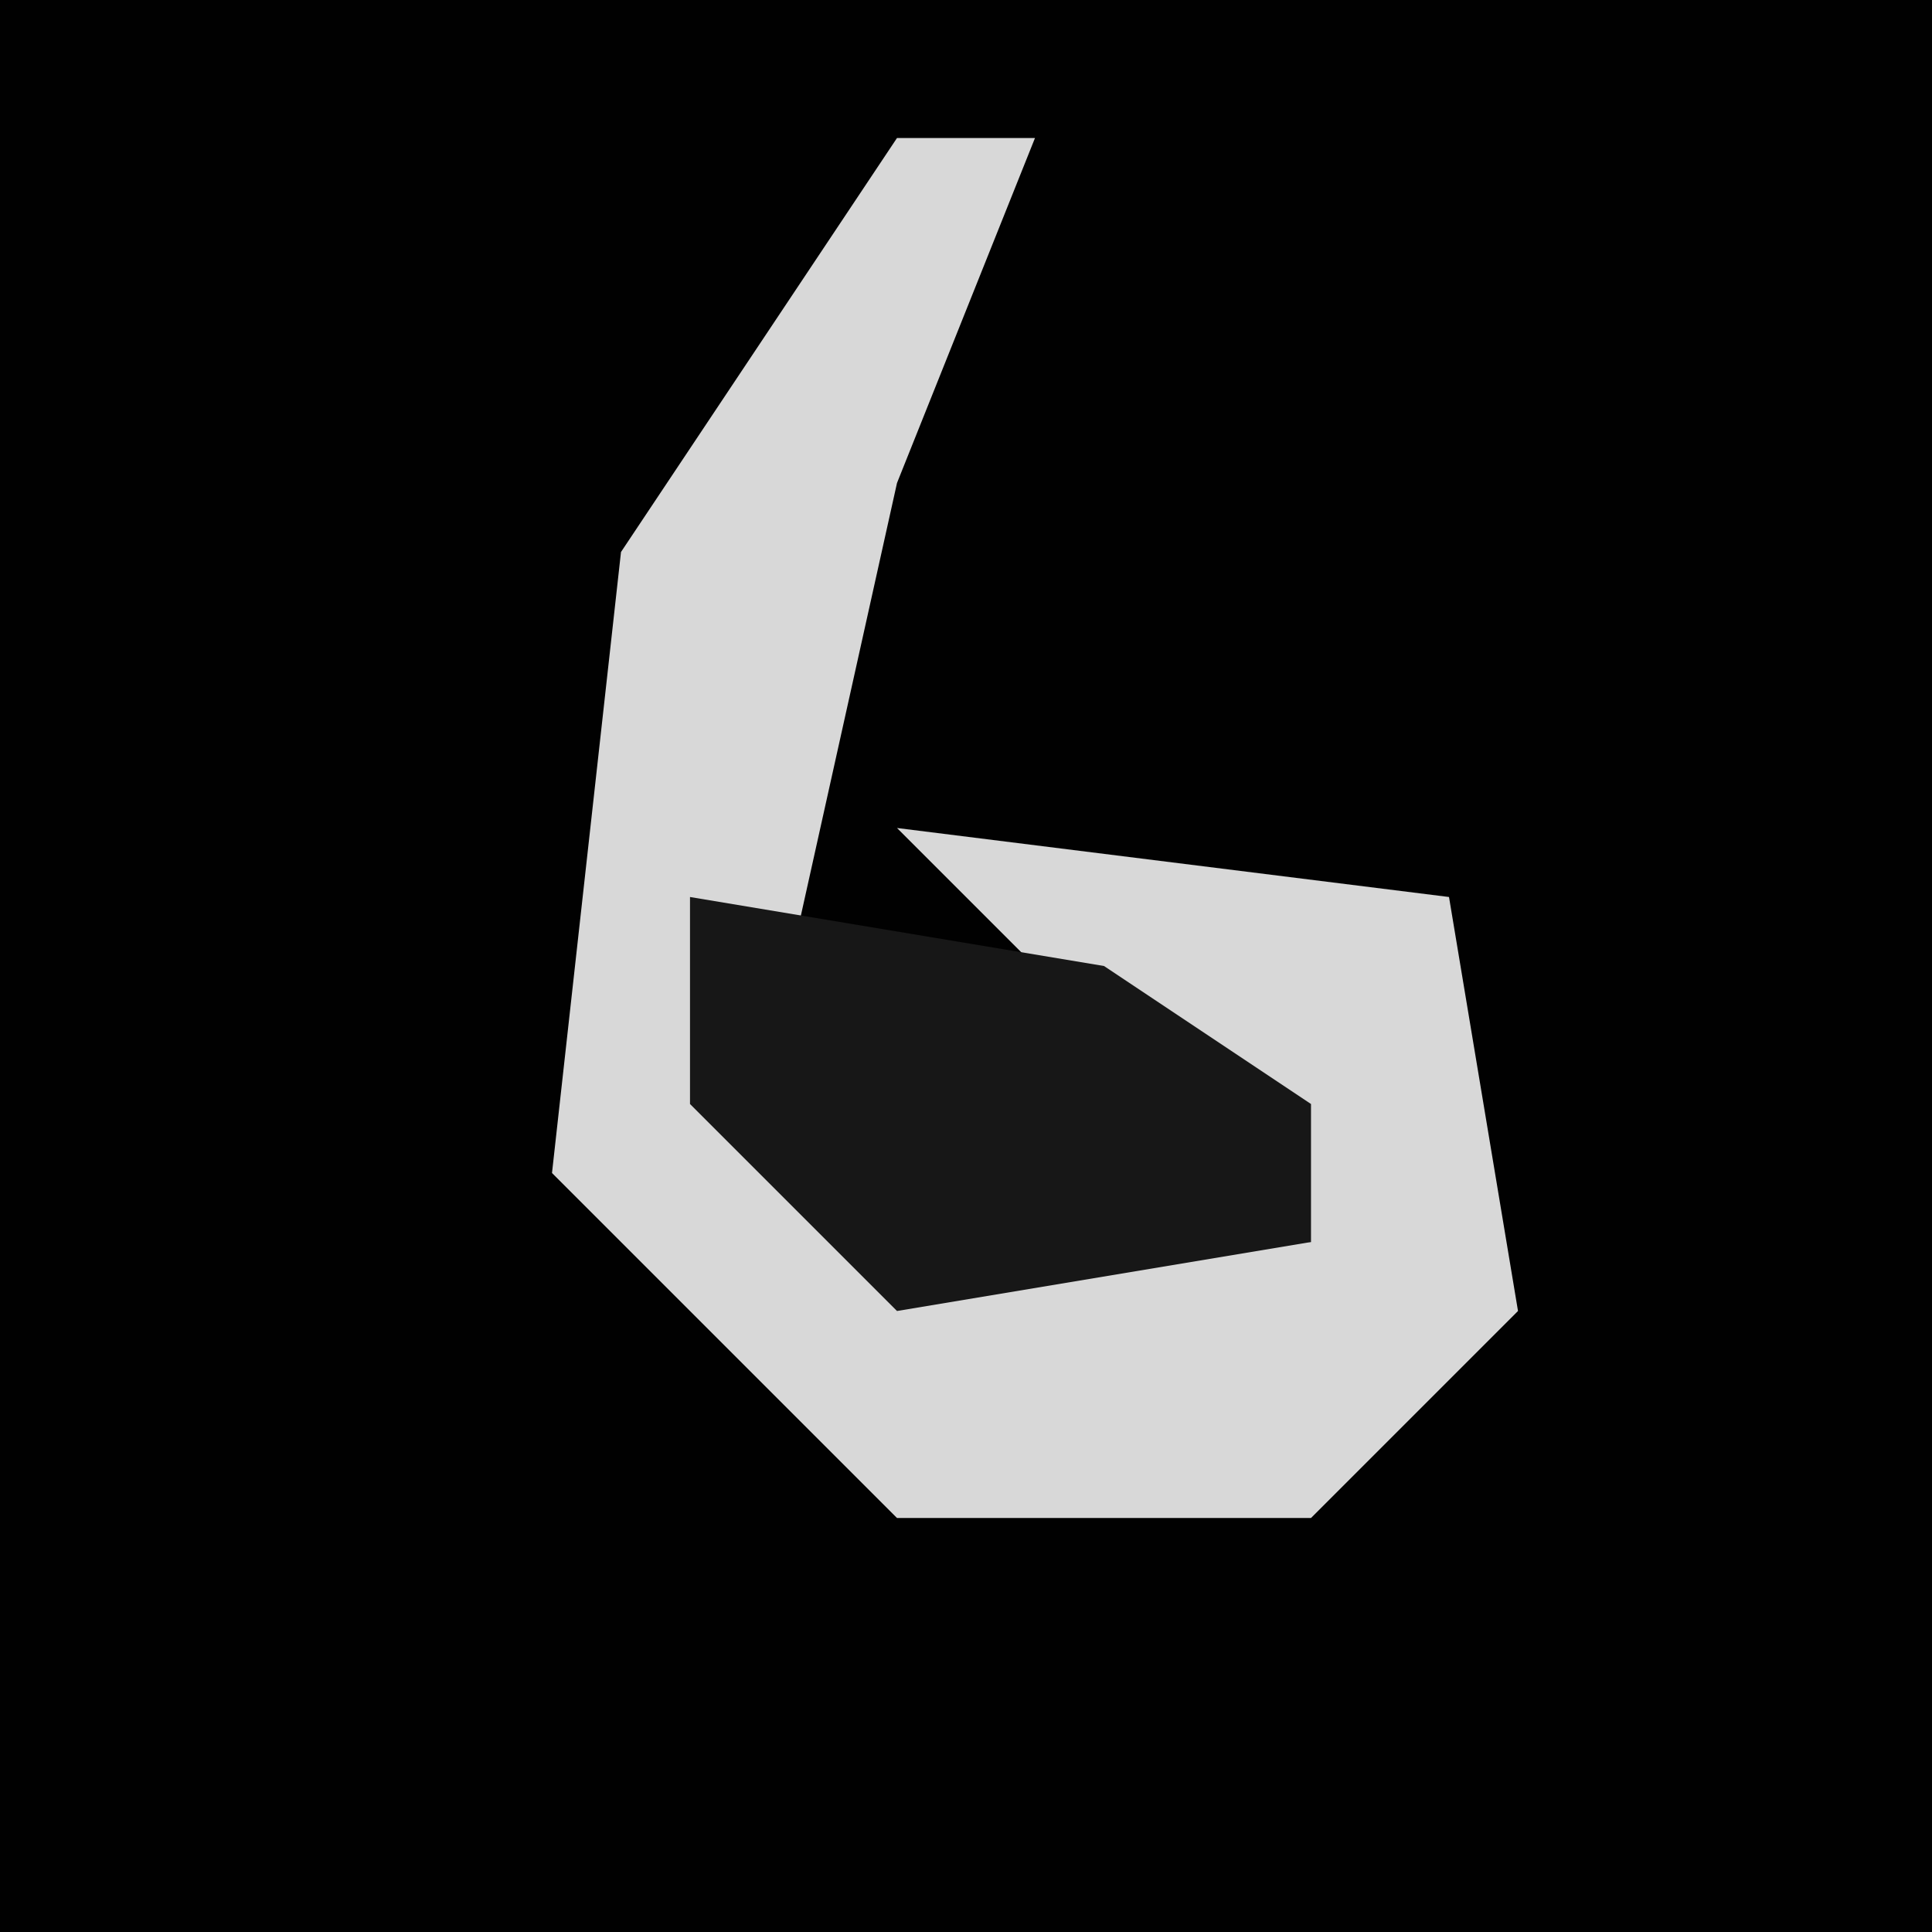 <?xml version="1.0" encoding="UTF-8"?>
<svg version="1.1" xmlns="http://www.w3.org/2000/svg" width="28" height="28">
<path d="M0,0 L28,0 L28,28 L0,28 Z " fill="#010101" transform="translate(0,0)"/>
<path d="M0,0 L2,0 L0,5 L-2,14 L0,16 L6,16 L3,13 L0,10 L8,11 L9,17 L6,20 L0,20 L-5,15 L-4,6 Z " fill="#D8D8D8" transform="translate(13,2)"/>
<path d="M0,0 L6,1 L9,3 L9,5 L3,6 L0,3 Z " fill="#171717" transform="translate(10,13)"/>
</svg>
